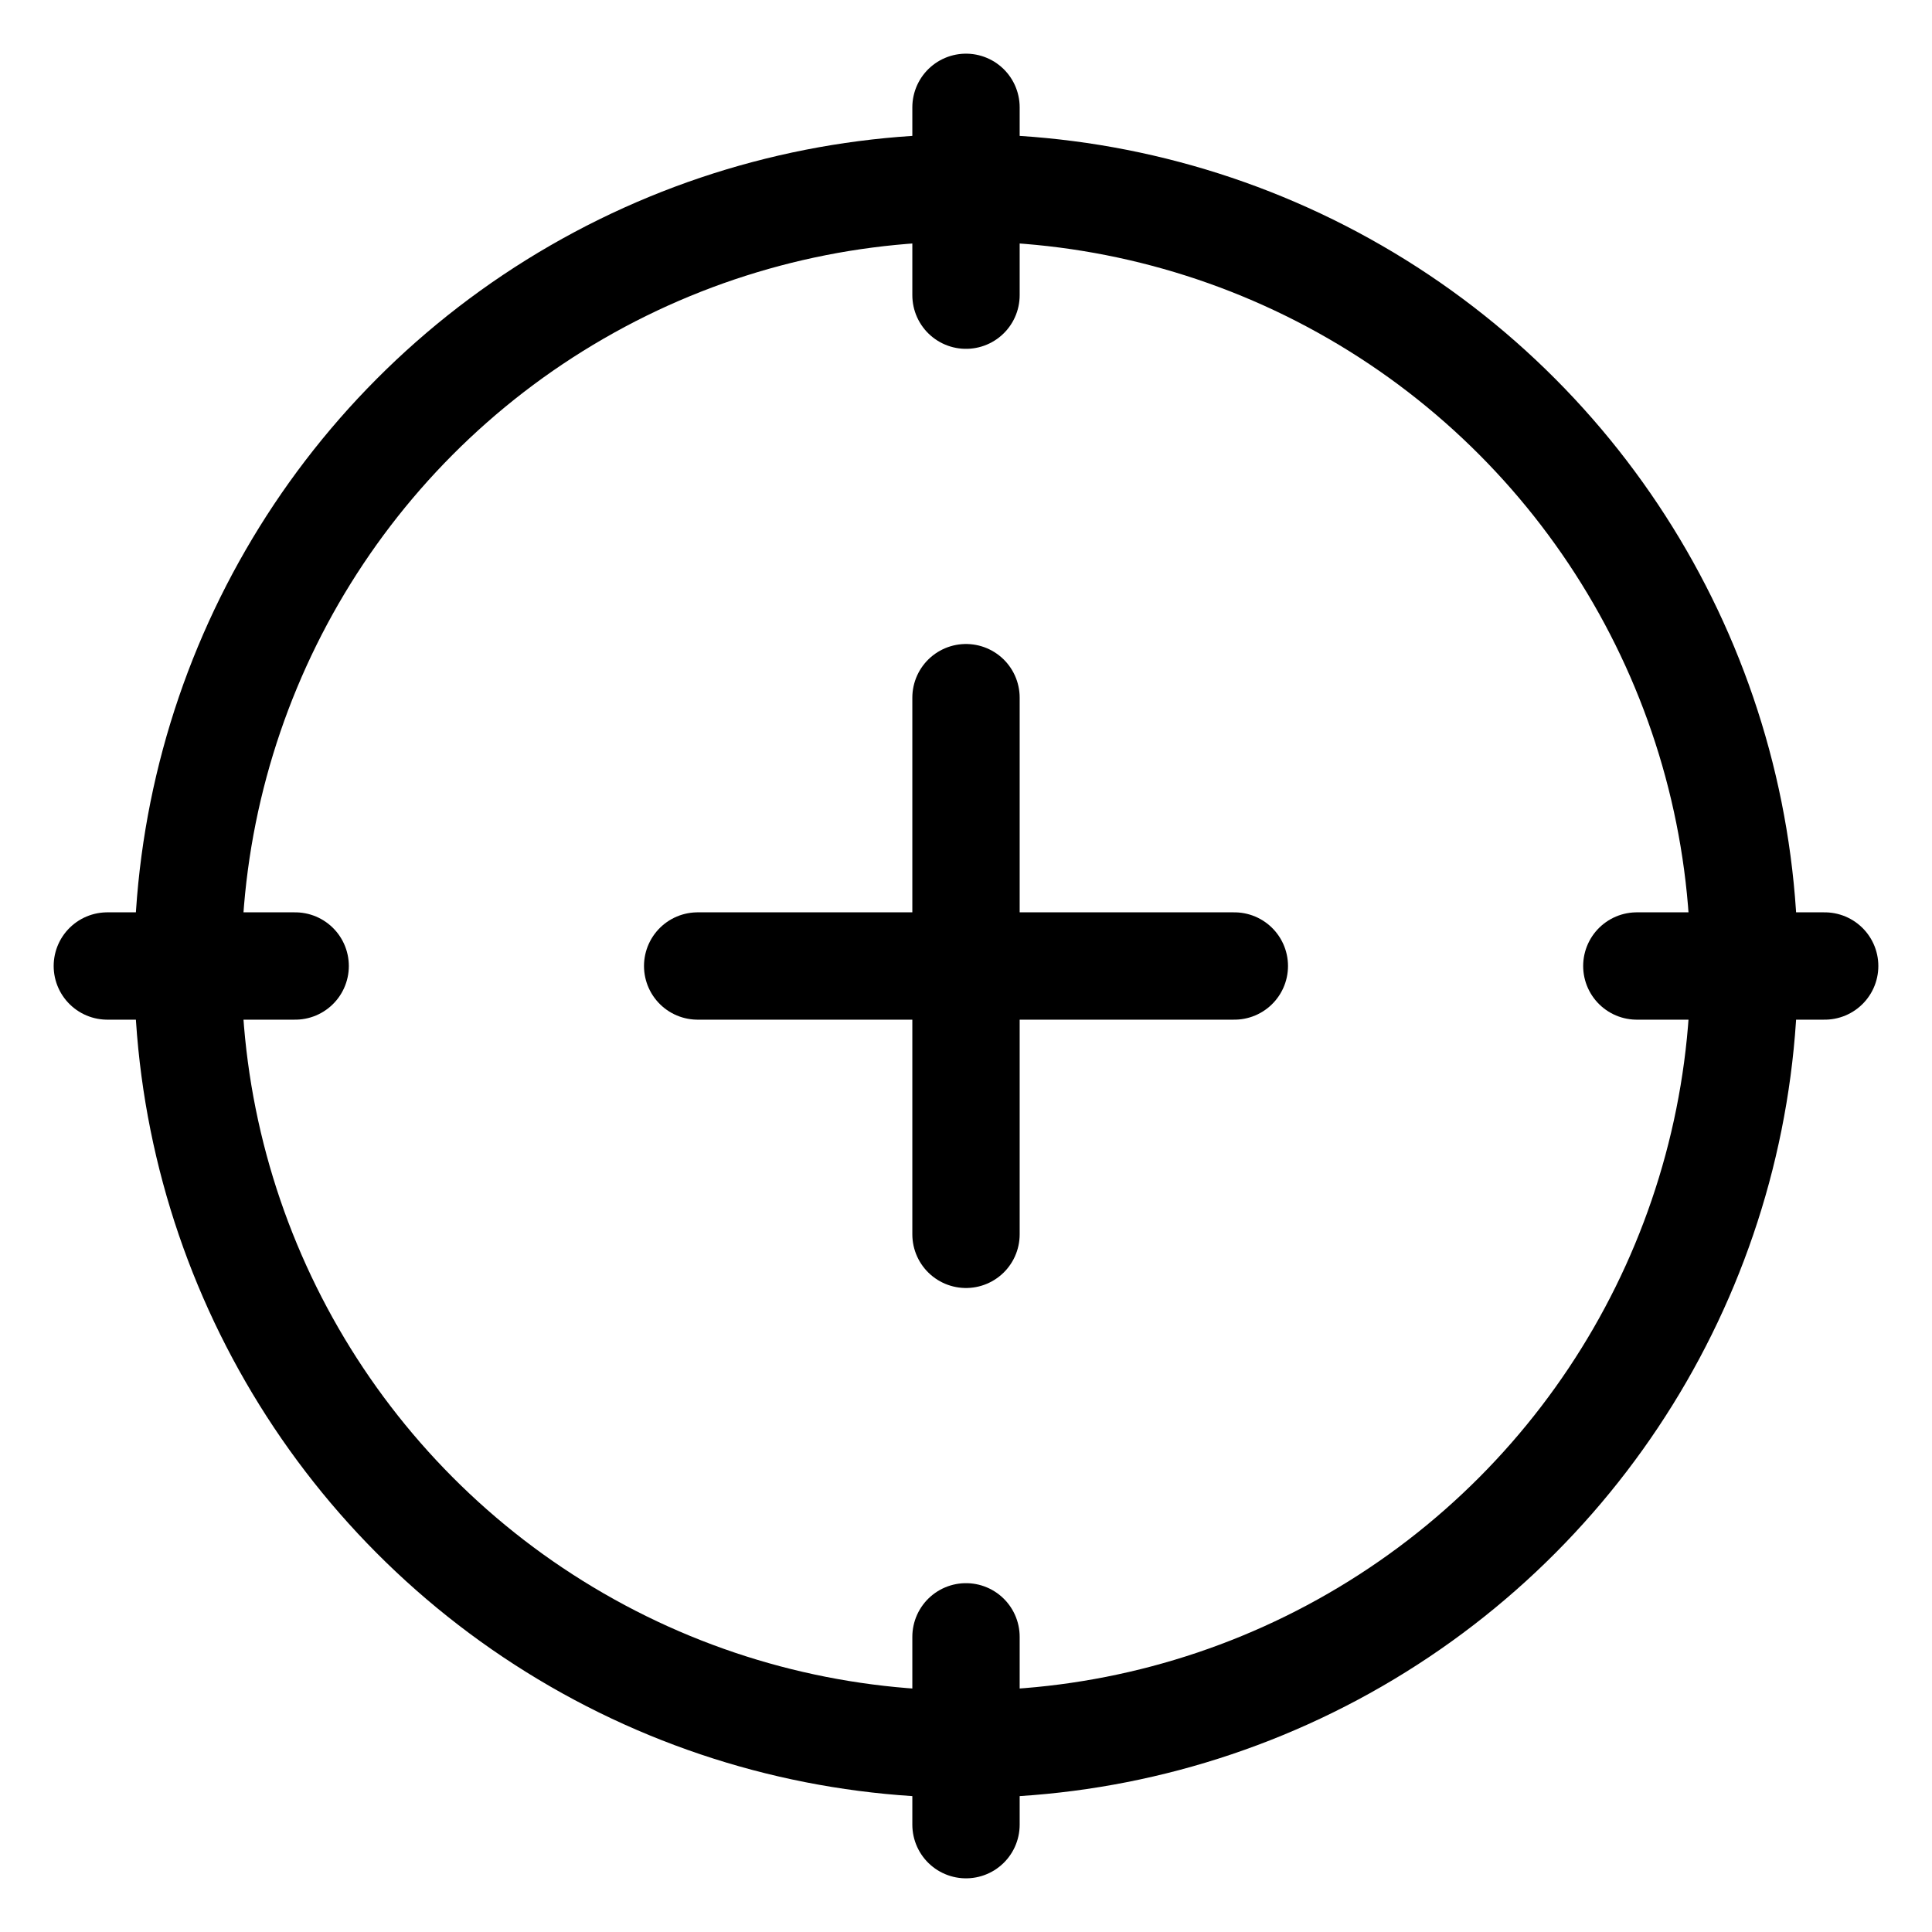 <svg xmlns="http://www.w3.org/2000/svg" height="18" width="18" viewBox="0 0 18 18"><title>crosshairs 4</title><g fill="none" stroke="currentColor" class="nc-icon-wrapper"><circle cx="9" cy="9" r="7.25" stroke-linecap="round" stroke-linejoin="round"></circle><line x1="9" y1="6.5" x2="9" y2="11.5" stroke-linecap="round" stroke-linejoin="round" stroke="currentColor"></line><line x1="11.5" y1="9" x2="6.5" y2="9" stroke-linecap="round" stroke-linejoin="round" stroke="currentColor"></line><line x1="9" y1="2.75" x2="9" y2="1" stroke-linecap="round" stroke-linejoin="round"></line><line x1="15.25" y1="9" x2="17" y2="9" stroke-linecap="round" stroke-linejoin="round"></line><line x1="9" y1="15.25" x2="9" y2="17" stroke-linecap="round" stroke-linejoin="round"></line><line x1="2.75" y1="9" x2="1" y2="9" stroke-linecap="round" stroke-linejoin="round"></line></g></svg>